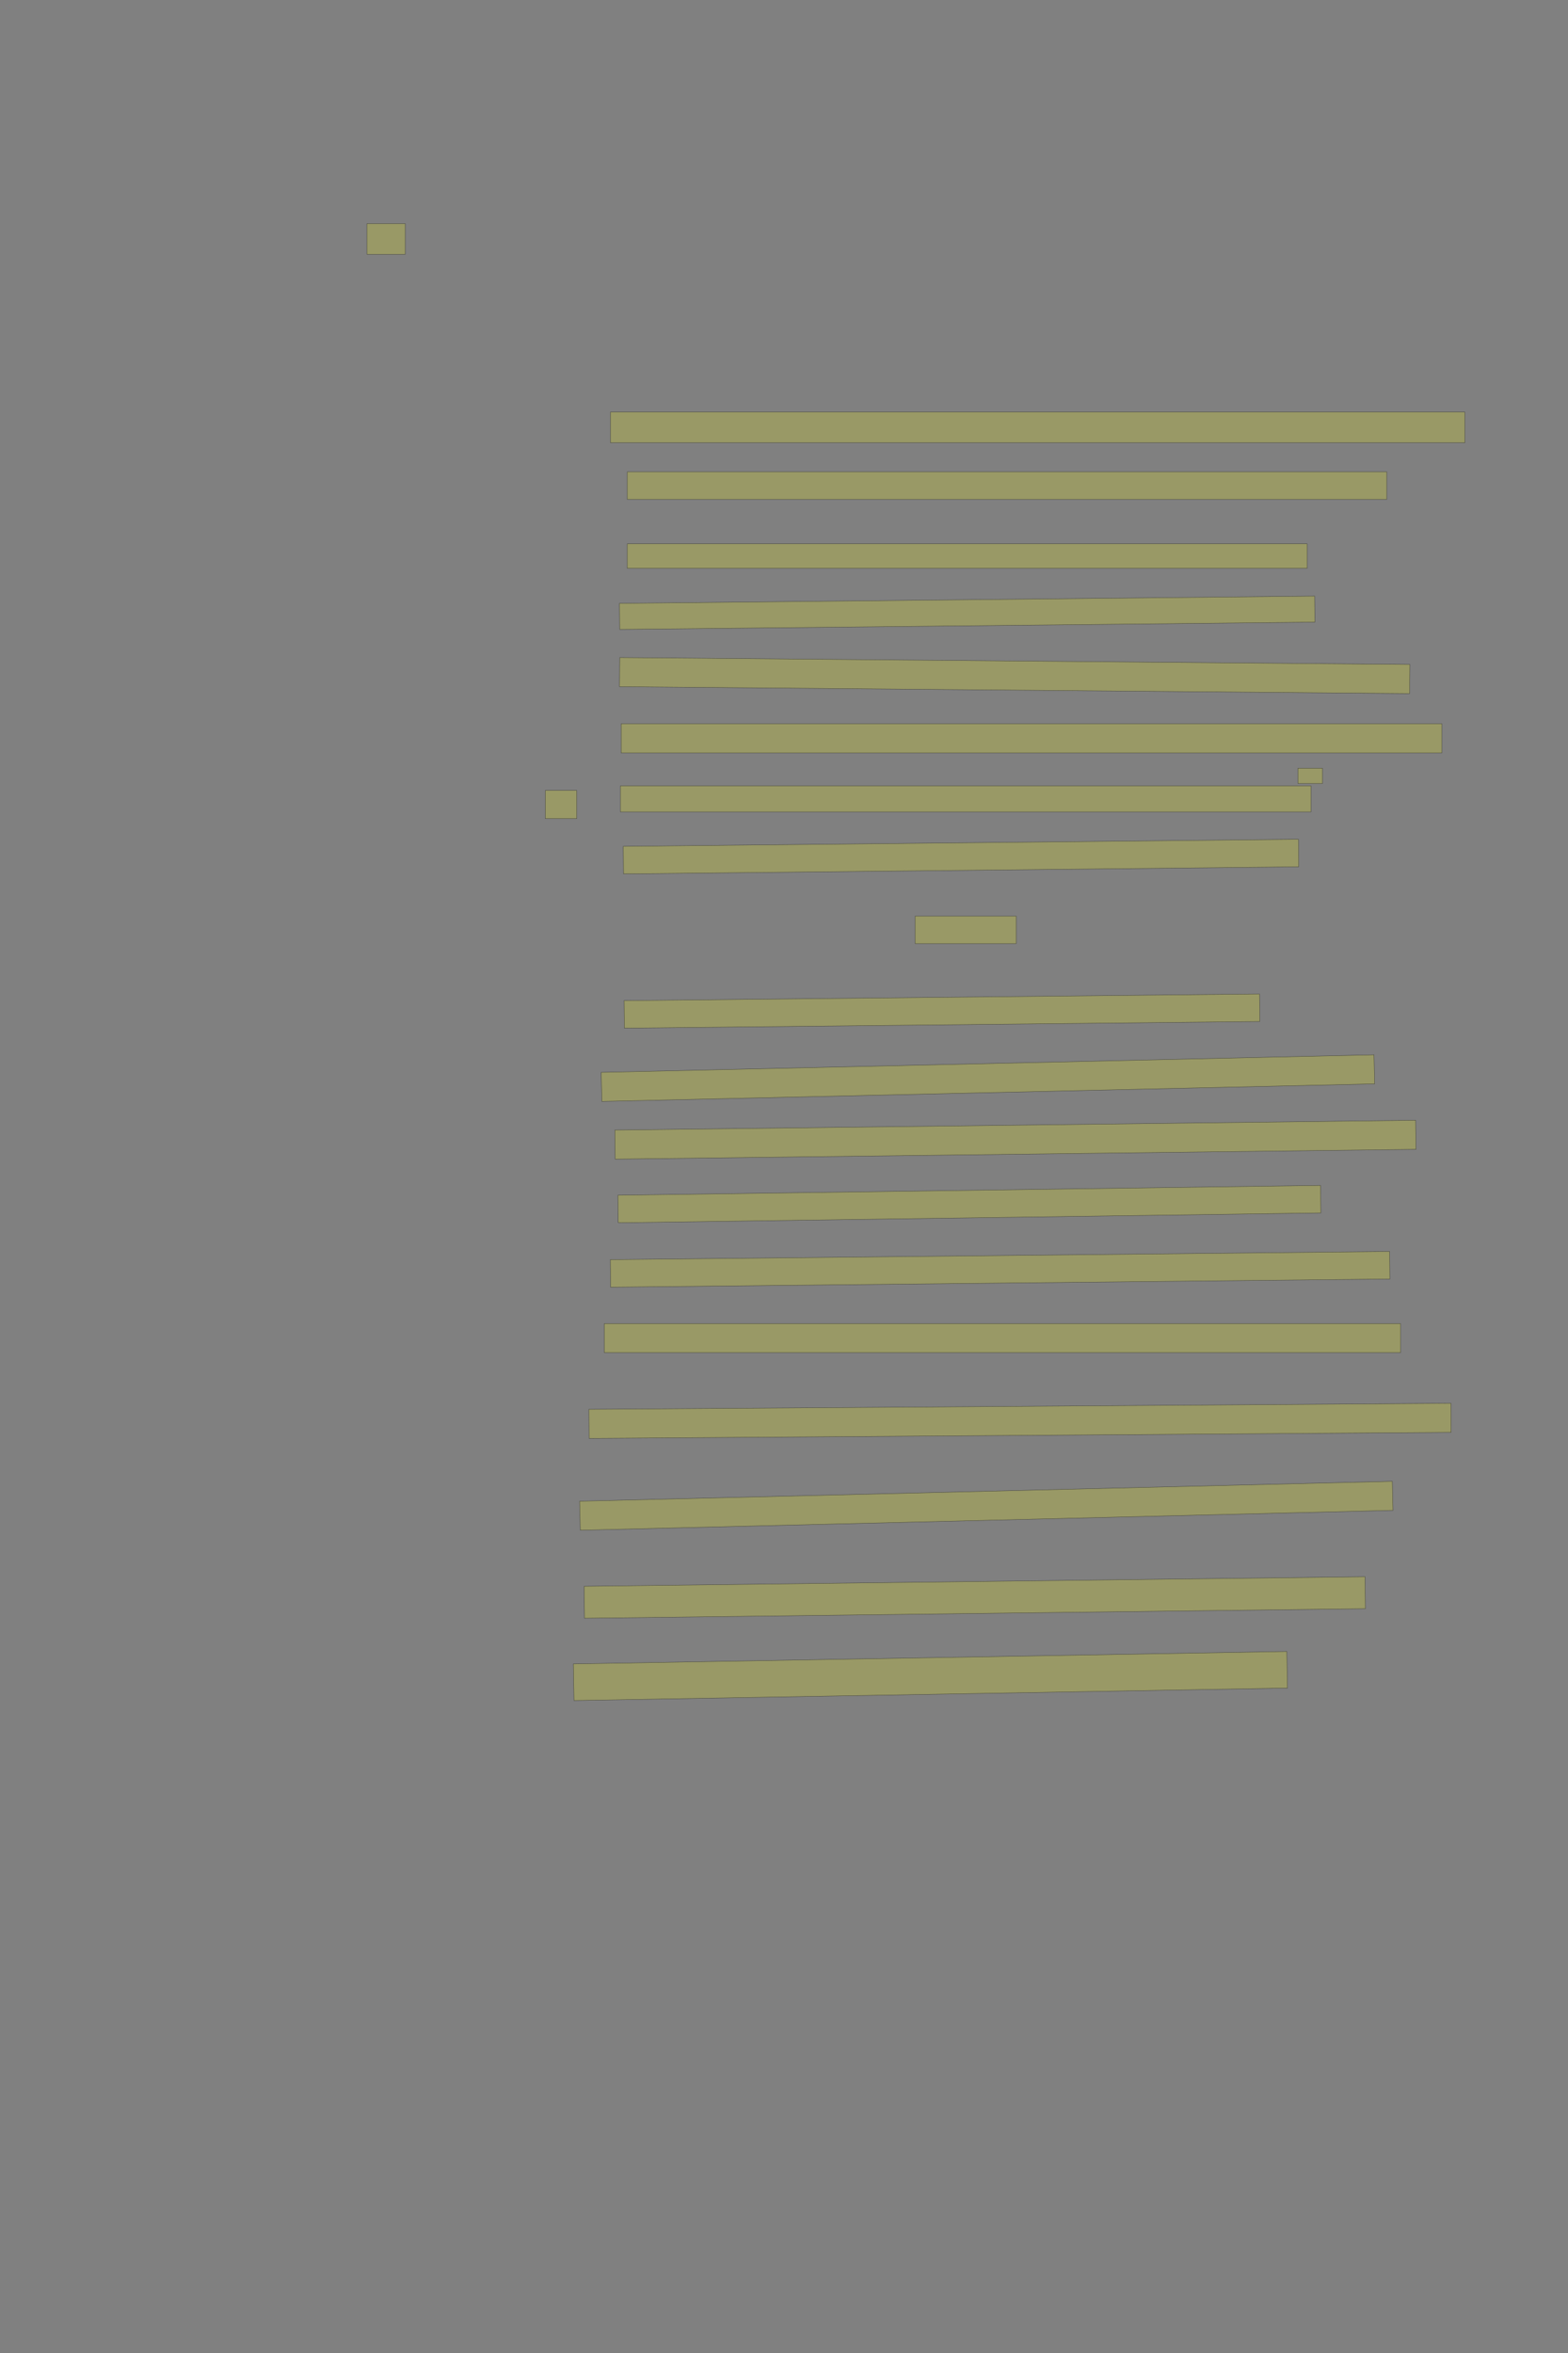 <?xml version="1.0" encoding="UTF-8" standalone="no"?><svg xmlns="http://www.w3.org/2000/svg" xmlns:xlink="http://www.w3.org/1999/xlink" height="6144" width="4096">
 <rect width="100%" height="100%" fill="#808080" stroke="none"/>
 <g>
  <title>Layer 1</title>
  <rect class=" imageannotationLine imageannotationLinked" fill="#FFFF00" fill-opacity="0.2" height="80" id="svg_2" stroke="#000000" stroke-opacity="0.5" width="100" x="958.57" xlink:href="#la" y="584"/>
  <rect class=" imageannotationLine imageannotationLinked" fill="#FFFF00" fill-opacity="0.2" height="80" id="svg_4" stroke="#000000" stroke-opacity="0.5" width="2232" x="1594.57" xlink:href="#lb" y="1076"/>
  <rect class=" imageannotationLine imageannotationLinked" fill="#FFFF00" fill-opacity="0.2" height="72" id="svg_6" stroke="#000000" stroke-opacity="0.5" width="1984" x="1638.57" xlink:href="#lc" y="1232"/>
  <rect class=" imageannotationLine imageannotationLinked" fill="#FFFF00" fill-opacity="0.2" height="64" id="svg_8" stroke="#000000" stroke-opacity="0.5" width="1776" x="1638.57" xlink:href="#ld" y="1420"/>
  <rect class=" imageannotationLine imageannotationLinked" fill="#FFFF00" fill-opacity="0.2" height="68.042" id="svg_10" stroke="#000000" stroke-opacity="0.5" transform="rotate(-0.6, 2526.53, 1599.96)" width="1815.957" x="1618.549" xlink:href="#le" y="1565.938"/>
  <rect class=" imageannotationLine imageannotationLinked" fill="#FFFF00" fill-opacity="0.2" height="76.105" id="svg_12" stroke="#000000" stroke-opacity="0.5" transform="rotate(0.5, 2650.65, 1764.01)" width="2064.084" x="1618.612" xlink:href="#lf" y="1725.959"/>
  <rect class=" imageannotationLine imageannotationLinked" fill="#FFFF00" fill-opacity="0.2" height="76.105" id="svg_14" stroke="#000000" stroke-opacity="0.5" width="2144" x="1622.57" xlink:href="#lg" y="1889.895"/>
  <rect class=" imageannotationLine imageannotationLinked" fill="#FFFF00" fill-opacity="0.2" height="40.105" id="svg_16" stroke="#000000" stroke-opacity="0.5" width="64" x="3390.57" xlink:href="#lh" y="2005.895"/>
  <rect class=" imageannotationLine imageannotationLinked" fill="#FFFF00" fill-opacity="0.2" height="68.105" id="svg_18" stroke="#000000" stroke-opacity="0.5" width="1804" x="1620.57" xlink:href="#Entferne" y="2051.895"/>
  <rect class=" imageannotationLine imageannotationLinked" fill="#FFFF00" fill-opacity="0.2" height="71.895" id="svg_20" stroke="#000000" stroke-opacity="0.5" transform="rotate(-0.6, 2510.36, 2236.64)" width="1763.843" x="1628.436" xlink:href="#li" y="2200.694"/>
  <rect class=" imageannotationLine imageannotationLinked" fill="#FFFF00" fill-opacity="0.2" height="71.895" id="svg_22" stroke="#000000" stroke-opacity="0.5" width="264" x="2390.57" xlink:href="#lj" y="2392.105"/>
  <rect class=" imageannotationLine imageannotationLinked" fill="#FFFF00" fill-opacity="0.2" height="71.895" id="svg_24" stroke="#000000" stroke-opacity="0.5" transform="rotate(-0.6, 2460.57, 2640.01)" width="1660" x="1630.57" xlink:href="#lk" y="2604.063"/>
  <rect class=" imageannotationLine imageannotationLinked" fill="#FFFF00" fill-opacity="0.2" height="75.894" id="svg_26" stroke="#000000" stroke-opacity="0.5" transform="rotate(-1.3, 2580.68, 2815.1)" width="2019.212" x="1571.077" xlink:href="#ll" y="2777.151"/>
  <rect class=" imageannotationLine imageannotationLinked" fill="#FFFF00" fill-opacity="0.2" height="75.894" id="svg_28" stroke="#000000" stroke-opacity="0.5" transform="rotate(-0.7, 2652.47, 2975.91)" width="2091.921" x="1606.51" xlink:href="#lm" y="2937.96"/>
  <rect class=" imageannotationLine imageannotationLinked" fill="#FFFF00" fill-opacity="0.2" height="71.895" id="svg_30" stroke="#000000" stroke-opacity="0.5" transform="rotate(-0.8, 2532.29, 3144.01)" width="1835.603" x="1614.489" xlink:href="#ln" y="3108.064"/>
  <rect class=" imageannotationLine imageannotationLinked" fill="#FFFF00" fill-opacity="0.2" height="71.895" id="svg_32" stroke="#000000" stroke-opacity="0.5" transform="rotate(-0.6, 2612.53, 3314.34)" width="2035.766" x="1594.649" xlink:href="#lo" y="3278.399"/>
  <rect class=" imageannotationLine imageannotationLinked" fill="#FFFF00" fill-opacity="0.2" height="75.895" id="svg_34" stroke="#000000" stroke-opacity="0.5" width="2080" x="1578.57" xlink:href="#lp" y="3456.105"/>
  <rect class=" imageannotationLine imageannotationLinked" fill="#FFFF00" fill-opacity="0.2" height="75.895" id="svg_36" stroke="#000000" stroke-opacity="0.5" transform="rotate(-0.4, 2664.54, 3710.02)" width="2251.946" x="1538.569" xlink:href="#lq" y="3672.078"/>
  <rect class=" imageannotationLine imageannotationLinked" fill="#FFFF00" fill-opacity="0.2" height="75.797" id="svg_38" stroke="#000000" stroke-opacity="0.5" transform="rotate(-1.4, 2576.46, 3931.77)" width="2123.578" x="1514.676" xlink:href="#lr" y="3893.868"/>
  <rect class=" imageannotationLine imageannotationLinked" fill="#FFFF00" fill-opacity="0.2" height="83.456" id="svg_40" stroke="#000000" stroke-opacity="0.5" transform="rotate(-0.7, 2546.34, 4171.28)" width="2040.023" x="1526.329" xlink:href="#ls" y="4129.548"/>
  <rect class=" imageannotationLine imageannotationLinked" fill="#FFFF00" fill-opacity="0.2" height="95.584" id="svg_44" stroke="#000000" stroke-opacity="0.5" transform="rotate(-1, 2430.47, 4376.24)" width="1864.14" x="1498.398" xlink:href="#lt" y="4328.45"/>
  <rect class=" imageannotationLine imageannotationLinked" fill="#FFFF00" fill-opacity="0.2" height="73.585" id="svg_46" stroke="#000000" stroke-opacity="0.5" width="82" x="1424.57" xlink:href="#lu" y="2063.915"/>
 </g>

</svg>